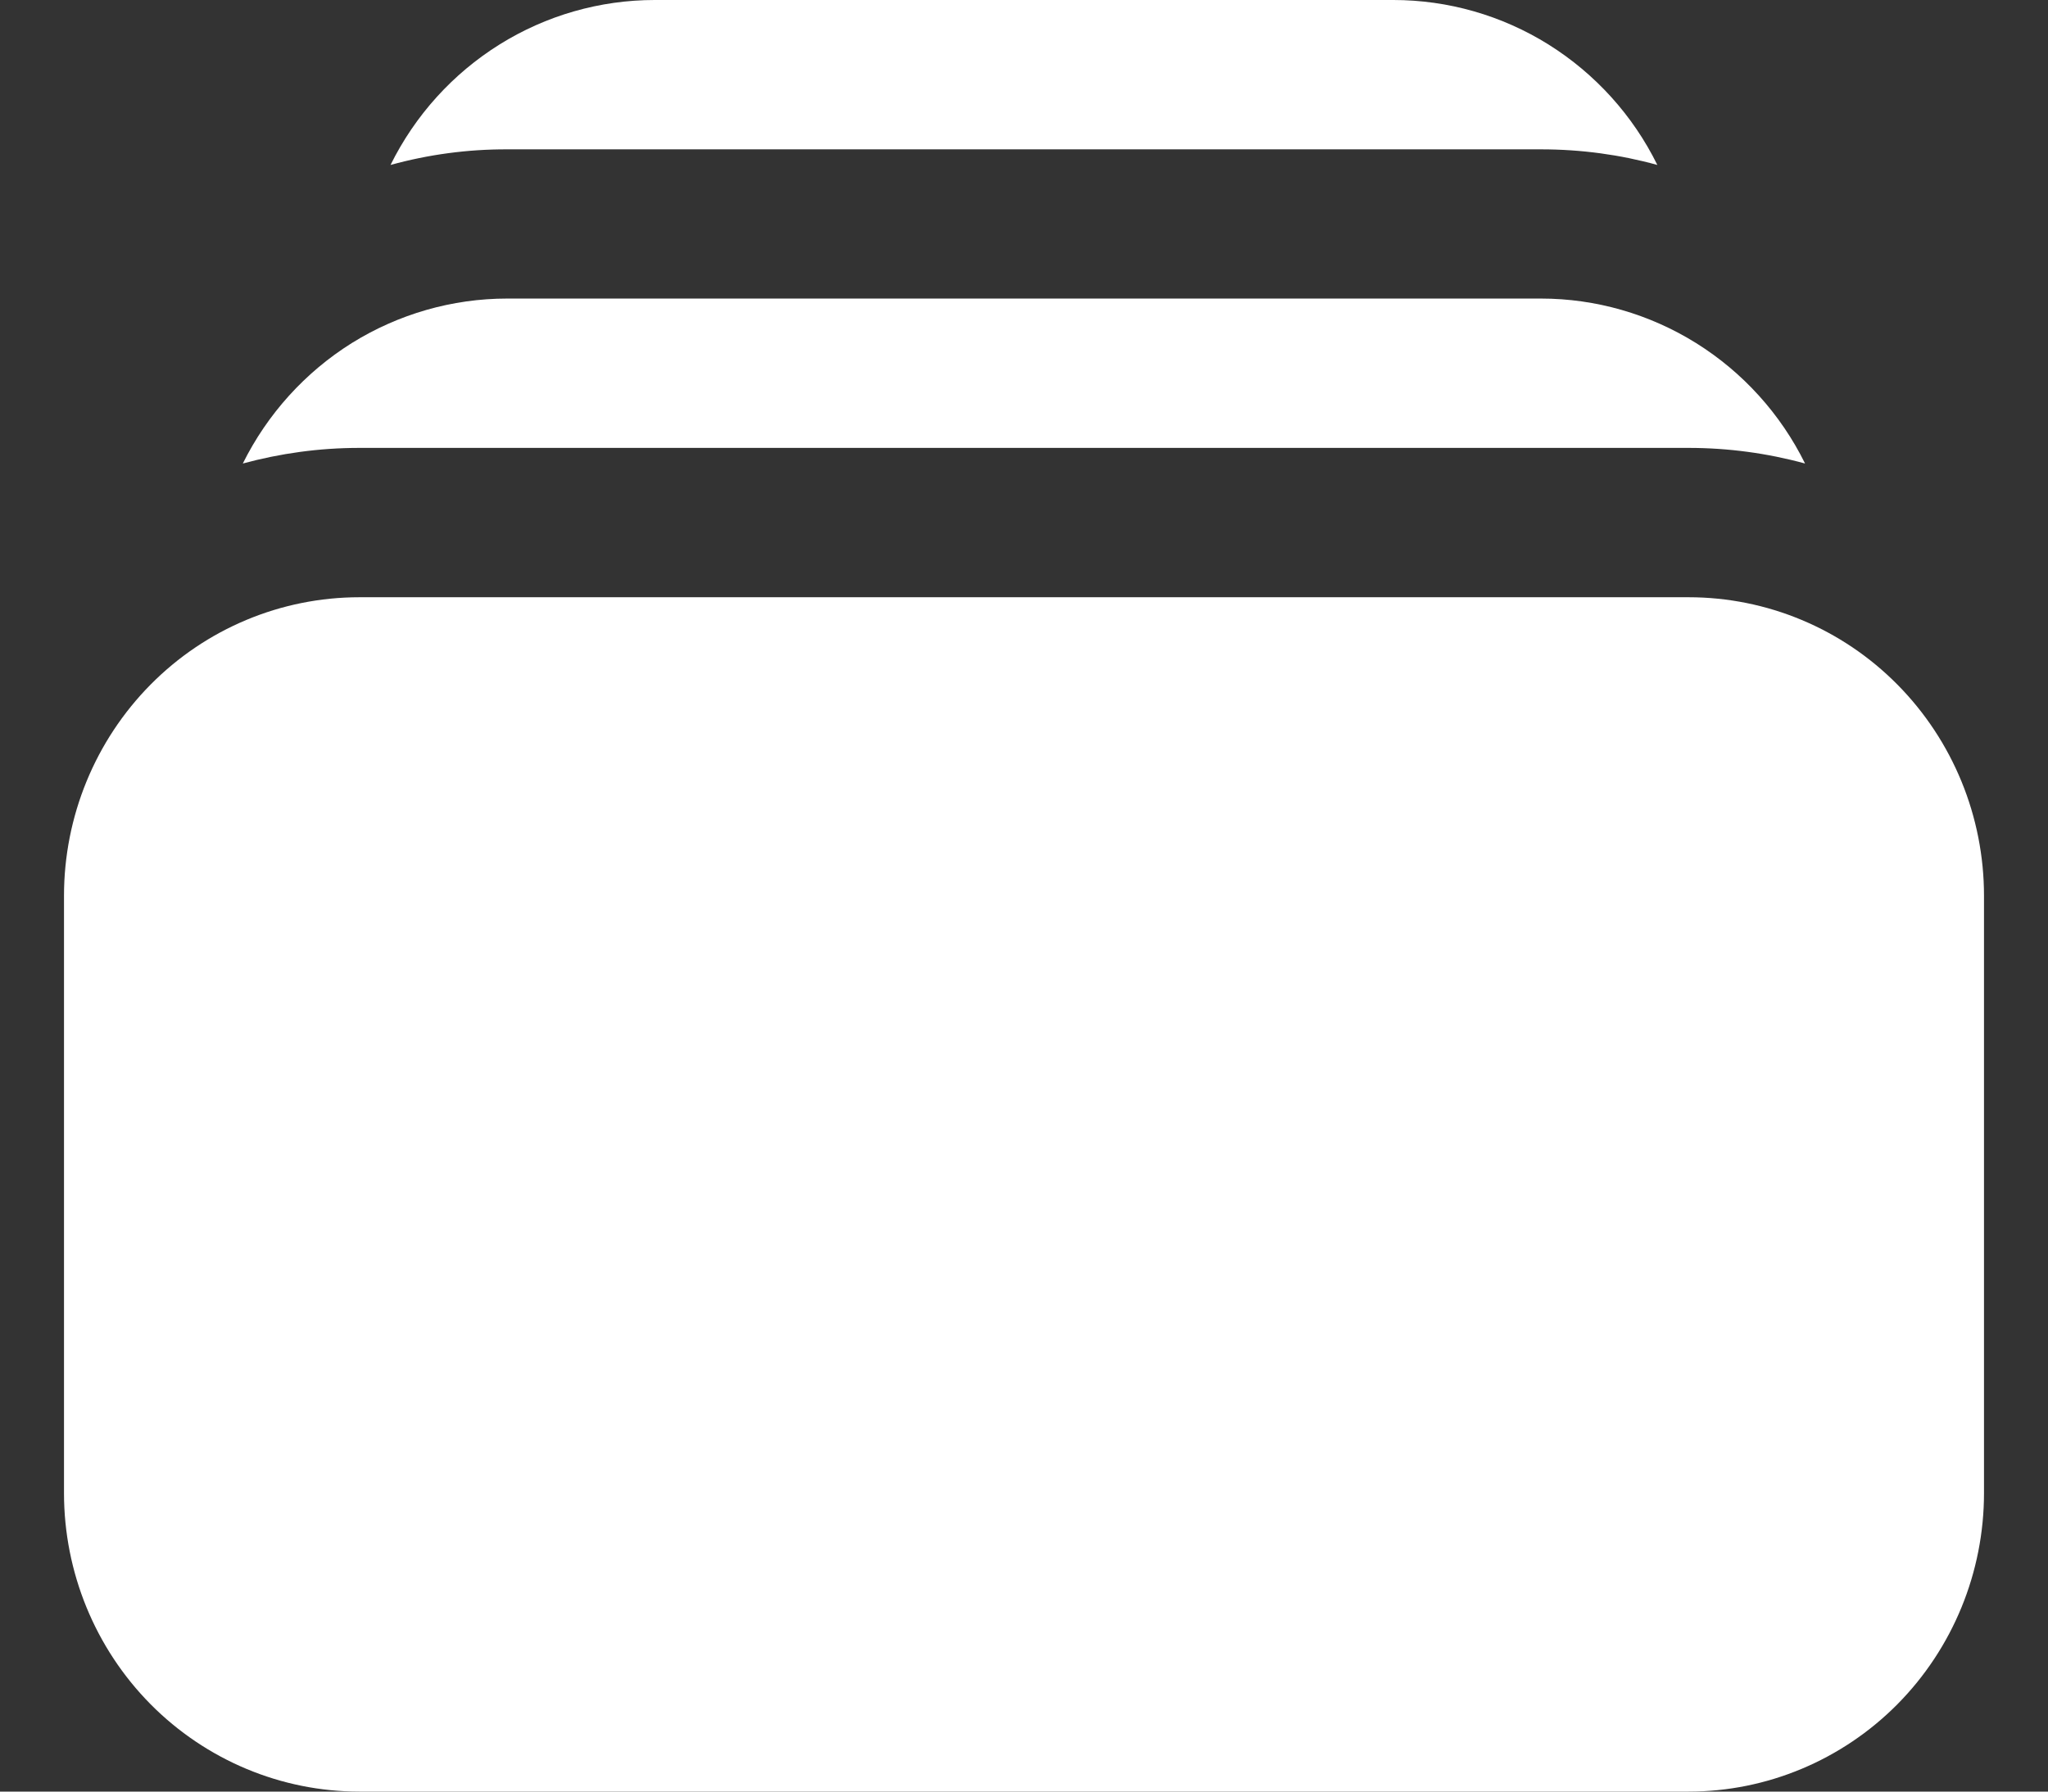 <svg width="16" height="14" viewBox="0 0 16 14" fill="none" xmlns="http://www.w3.org/2000/svg">
<rect x="0" y="0" width="16" height="14" fill="#333333" stroke="none"/>
<path d="M3.051 1.289C3.348 1.207 3.654 1.166 3.962 1.167H12.039C12.354 1.167 12.659 1.209 12.948 1.289C12.757 0.901 12.462 0.576 12.098 0.348C11.733 0.12 11.313 -5.72801e-05 10.885 2.53549e-07H5.115C4.687 -0 4.267 0.12 3.902 0.348C3.537 0.576 3.243 0.901 3.051 1.289ZM0.5 7C0.5 6.381 0.743 5.788 1.176 5.35C1.609 4.912 2.196 4.667 2.808 4.667H13.192C13.804 4.667 14.391 4.912 14.824 5.35C15.257 5.788 15.5 6.381 15.5 7V11.667C15.5 12.286 15.257 12.879 14.824 13.317C14.391 13.754 13.804 14 13.192 14H2.808C2.196 14 1.609 13.754 1.176 13.317C0.743 12.879 0.5 12.286 0.5 11.667V7ZM2.808 3.5C2.492 3.5 2.188 3.543 1.897 3.622C2.089 3.235 2.384 2.909 2.748 2.681C3.113 2.454 3.533 2.333 3.962 2.333H12.039C12.467 2.333 12.887 2.454 13.251 2.681C13.616 2.909 13.911 3.235 14.102 3.622C13.806 3.541 13.5 3.5 13.192 3.5H2.808Z" fill="white" style="fill:white;fill-opacity:1;"/>
</svg>

